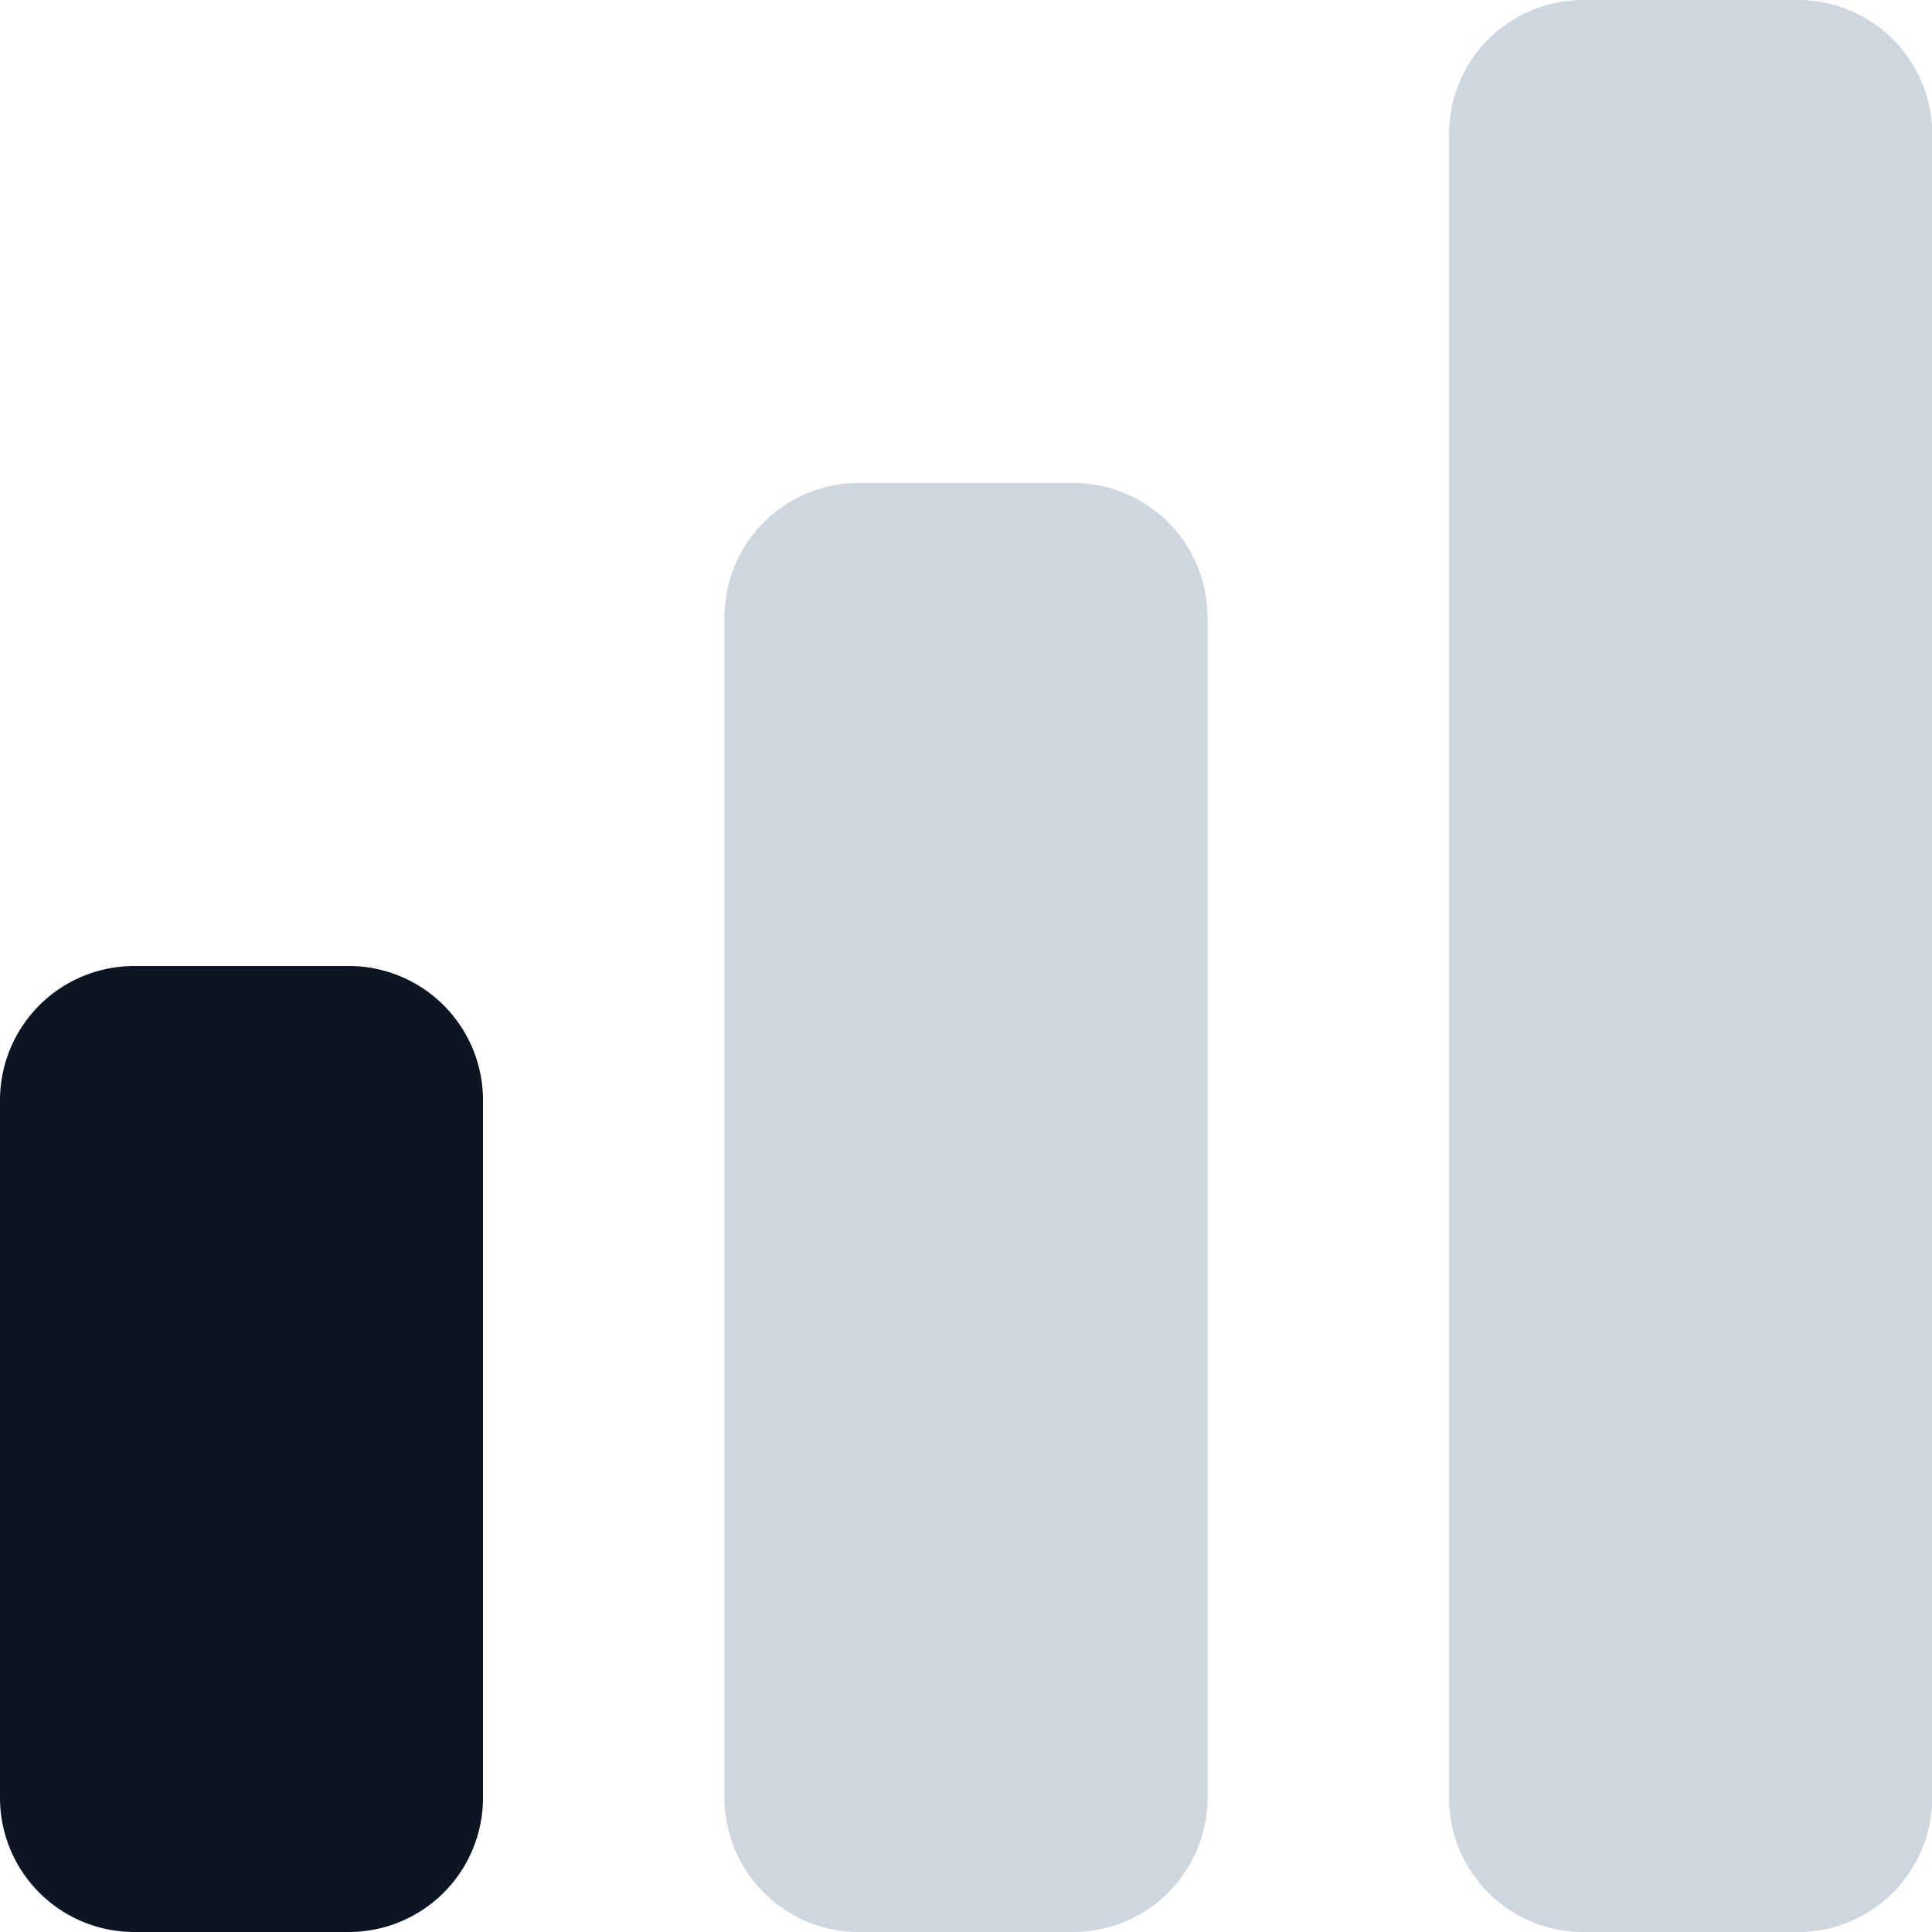 <svg xmlns="http://www.w3.org/2000/svg" viewBox="0 0 9.6 9.6">
  <path fill="#0c1524" d="M.667,4.8H1.733A.667.667,0,0,1,2.4,5.466V8.933a.667.667,0,0,1-.667.667H.667A.667.667,0,0,1,0,8.933V5.466A.667.667,0,0,1,.667,4.8Z"/>
  <path fill="#ced6e0" d="M4.267,2.4H5.333A.667.667,0,0,1,6,3.067V8.933a.667.667,0,0,1-.667.667H4.267A.667.667,0,0,1,3.6,8.933V3.067A.667.667,0,0,1,4.267,2.4Z"/>
  <path fill="#ced6e0" d="M7.867,0H8.934a.667.667,0,0,1,.667.667V8.933A.667.667,0,0,1,8.934,9.6H7.867a.667.667,0,0,1-.667-.667V.667A.667.667,0,0,1,7.867,0Z"/>
</svg>